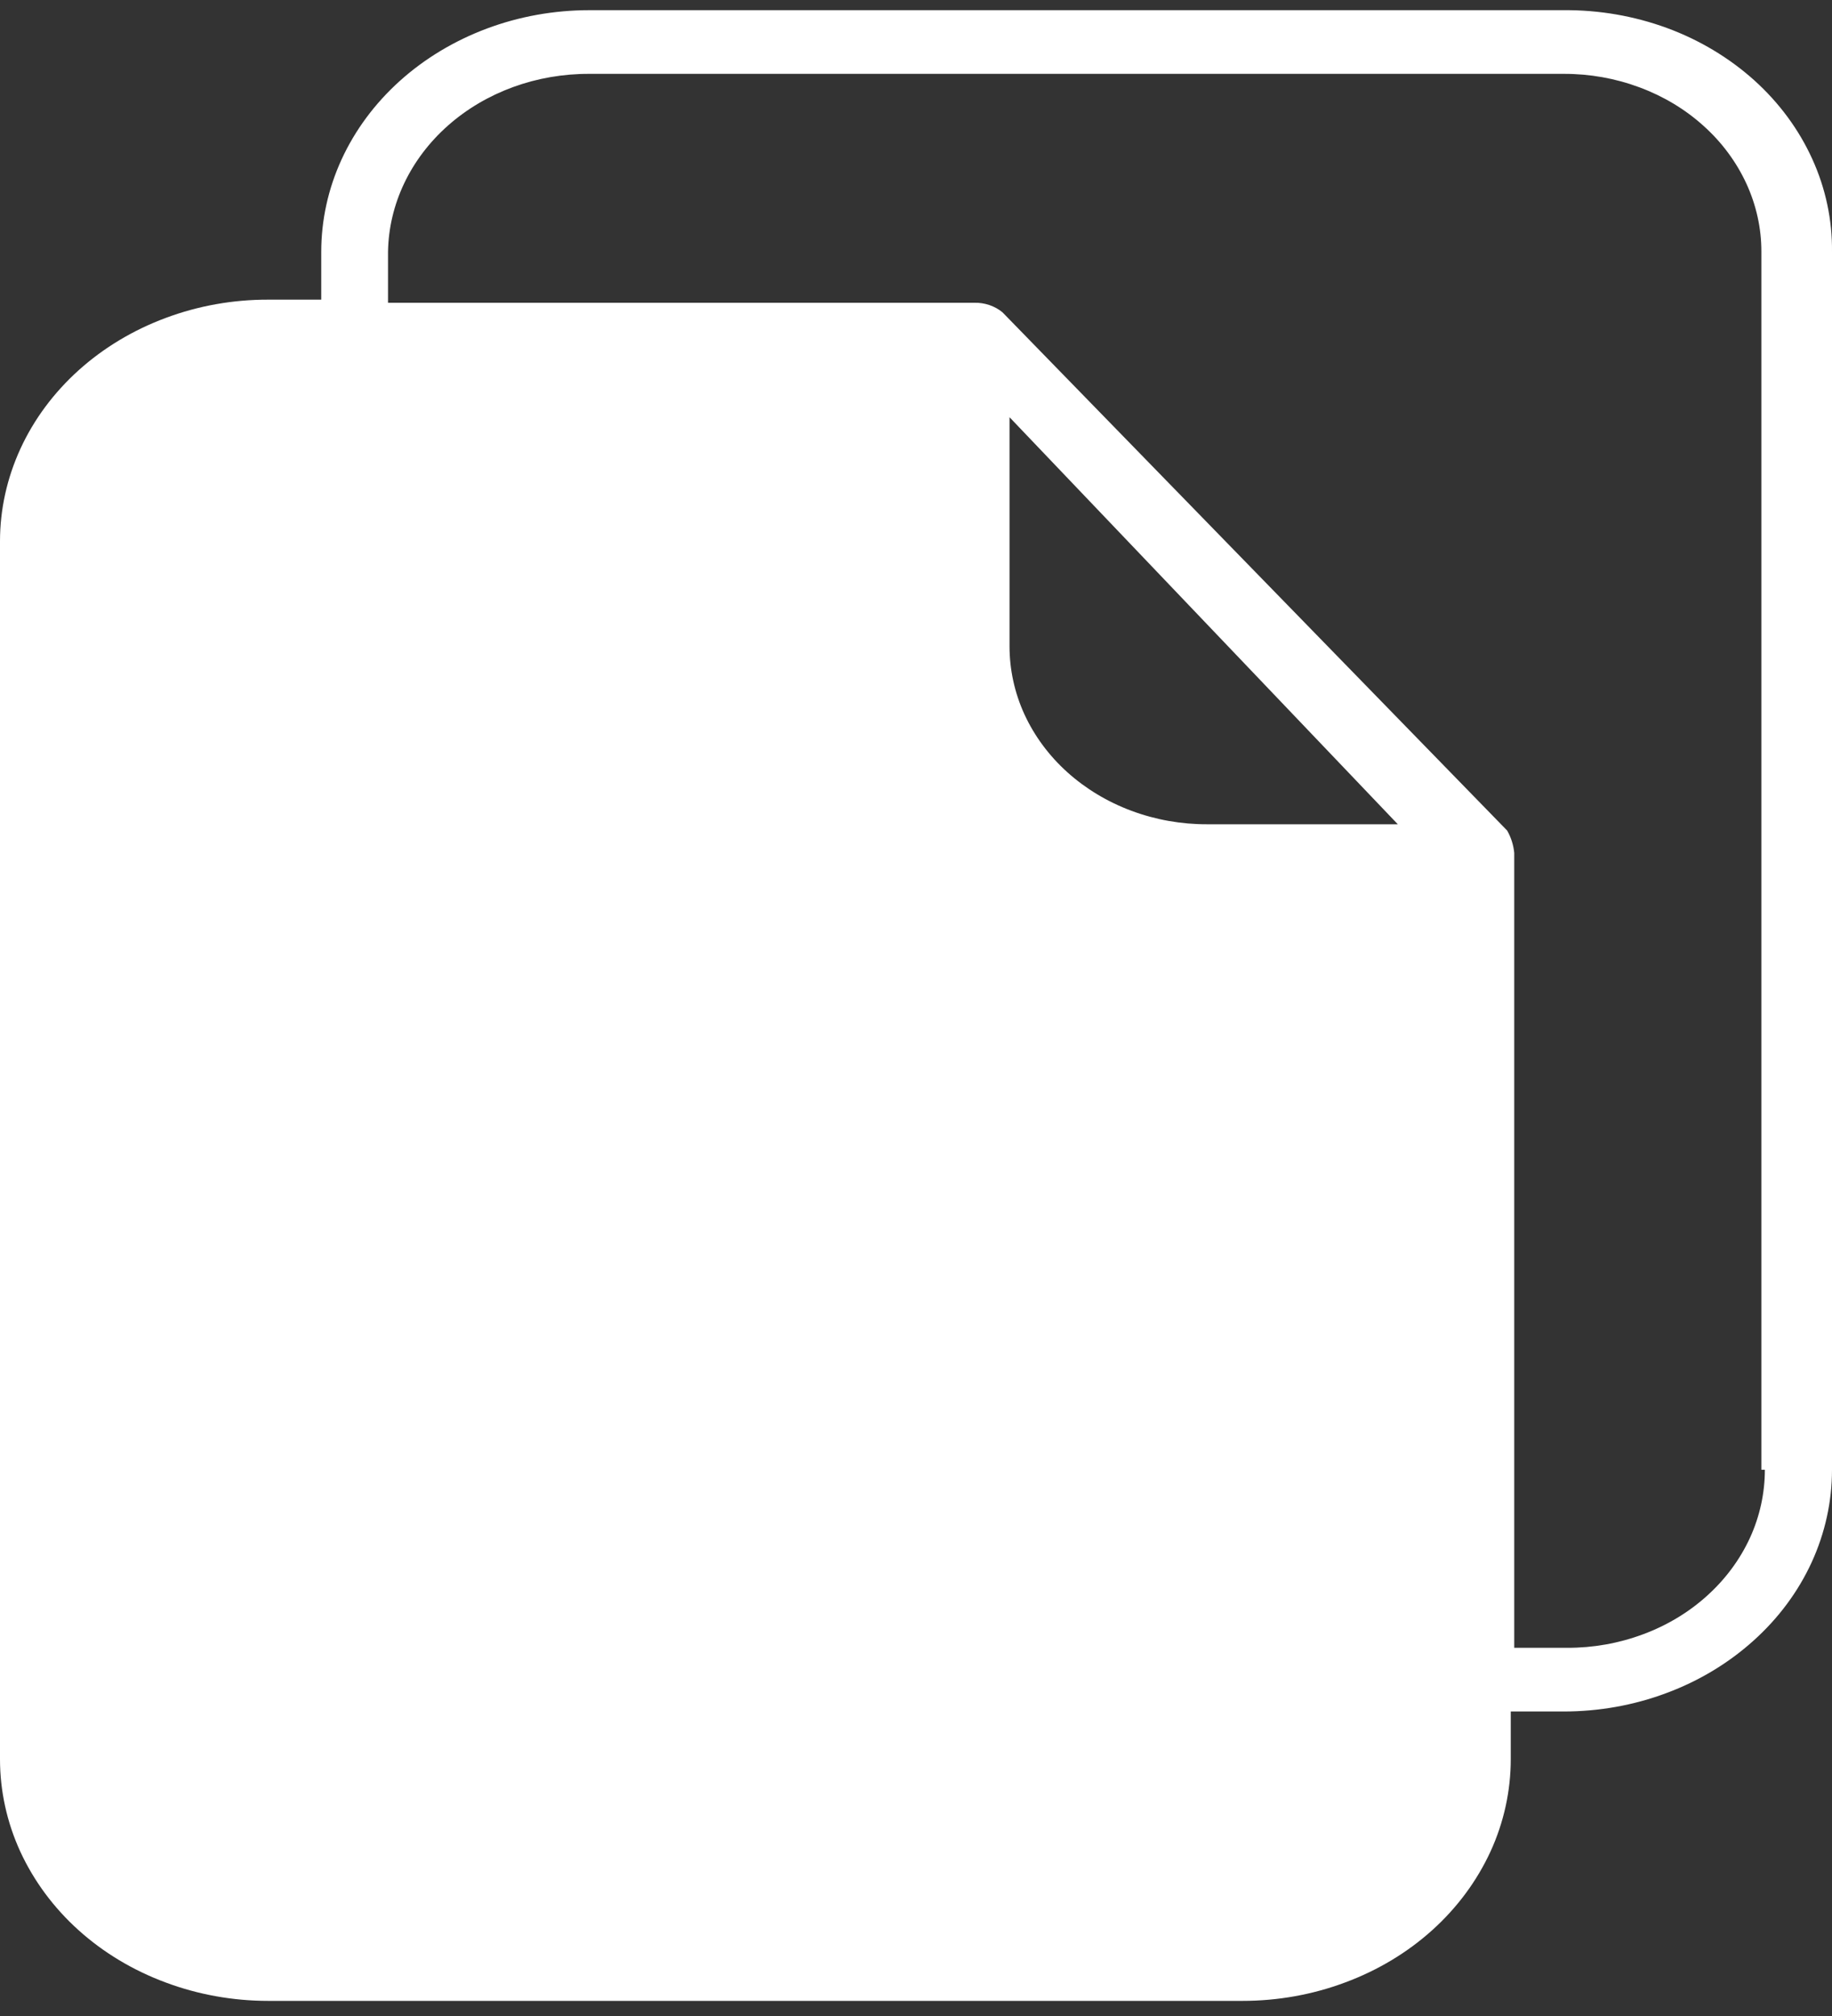 <svg width="20" height="22" viewBox="0 0 20 22" fill="none" xmlns="http://www.w3.org/2000/svg">
<rect x="0" y="0" width="20" height="22" fill="#333333" stroke="none"/>
<path d="M17.071 0.111H6.435C6.05 0.111 5.669 0.179 5.314 0.312C4.959 0.445 4.636 0.639 4.364 0.884C4.092 1.129 3.876 1.42 3.729 1.74C3.582 2.06 3.507 2.403 3.507 2.749V3.27H2.929C2.544 3.269 2.163 3.337 1.808 3.47C1.453 3.602 1.13 3.796 0.858 4.041C0.586 4.286 0.37 4.577 0.223 4.897C0.076 5.217 -0 5.56 6.83824e-07 5.906V19.197C-0 19.543 0.075 19.887 0.222 20.207C0.37 20.527 0.585 20.818 0.857 21.063C1.129 21.308 1.452 21.502 1.808 21.634C2.163 21.767 2.544 21.835 2.929 21.835H13.564C13.949 21.835 14.33 21.767 14.685 21.634C15.041 21.502 15.364 21.308 15.636 21.063C15.908 20.818 16.123 20.527 16.271 20.207C16.418 19.887 16.493 19.543 16.493 19.197V18.677H17.071C17.456 18.677 17.837 18.609 18.192 18.476C18.548 18.344 18.871 18.149 19.143 17.904C19.415 17.66 19.631 17.369 19.778 17.049C19.925 16.728 20 16.385 20 16.039V2.749C20.004 2.402 19.931 2.057 19.785 1.736C19.639 1.414 19.424 1.122 19.151 0.876C18.878 0.631 18.554 0.436 18.197 0.305C17.839 0.174 17.457 0.108 17.071 0.111ZM11.021 4.553L15.26 8.995H13.179C12.896 8.996 12.615 8.946 12.352 8.848C12.091 8.751 11.852 8.607 11.652 8.427C11.451 8.246 11.293 8.032 11.184 7.796C11.076 7.56 11.021 7.307 11.021 7.052V4.553ZM19.267 16.039C19.267 16.294 19.212 16.547 19.104 16.783C18.995 17.019 18.837 17.233 18.636 17.414C18.436 17.595 18.198 17.738 17.936 17.835C17.673 17.933 17.392 17.983 17.109 17.982H16.531V9.308C16.523 9.223 16.497 9.14 16.454 9.064L10.944 3.408C10.86 3.339 10.75 3.301 10.636 3.304H4.236V2.749C4.244 2.229 4.48 1.733 4.892 1.369C5.304 1.005 5.859 0.803 6.436 0.806H17.071C17.355 0.805 17.635 0.855 17.898 0.953C18.16 1.05 18.398 1.193 18.598 1.374C18.799 1.554 18.957 1.769 19.066 2.005C19.174 2.241 19.23 2.494 19.229 2.749V16.039H19.267Z" fill="white"/>
</svg>

